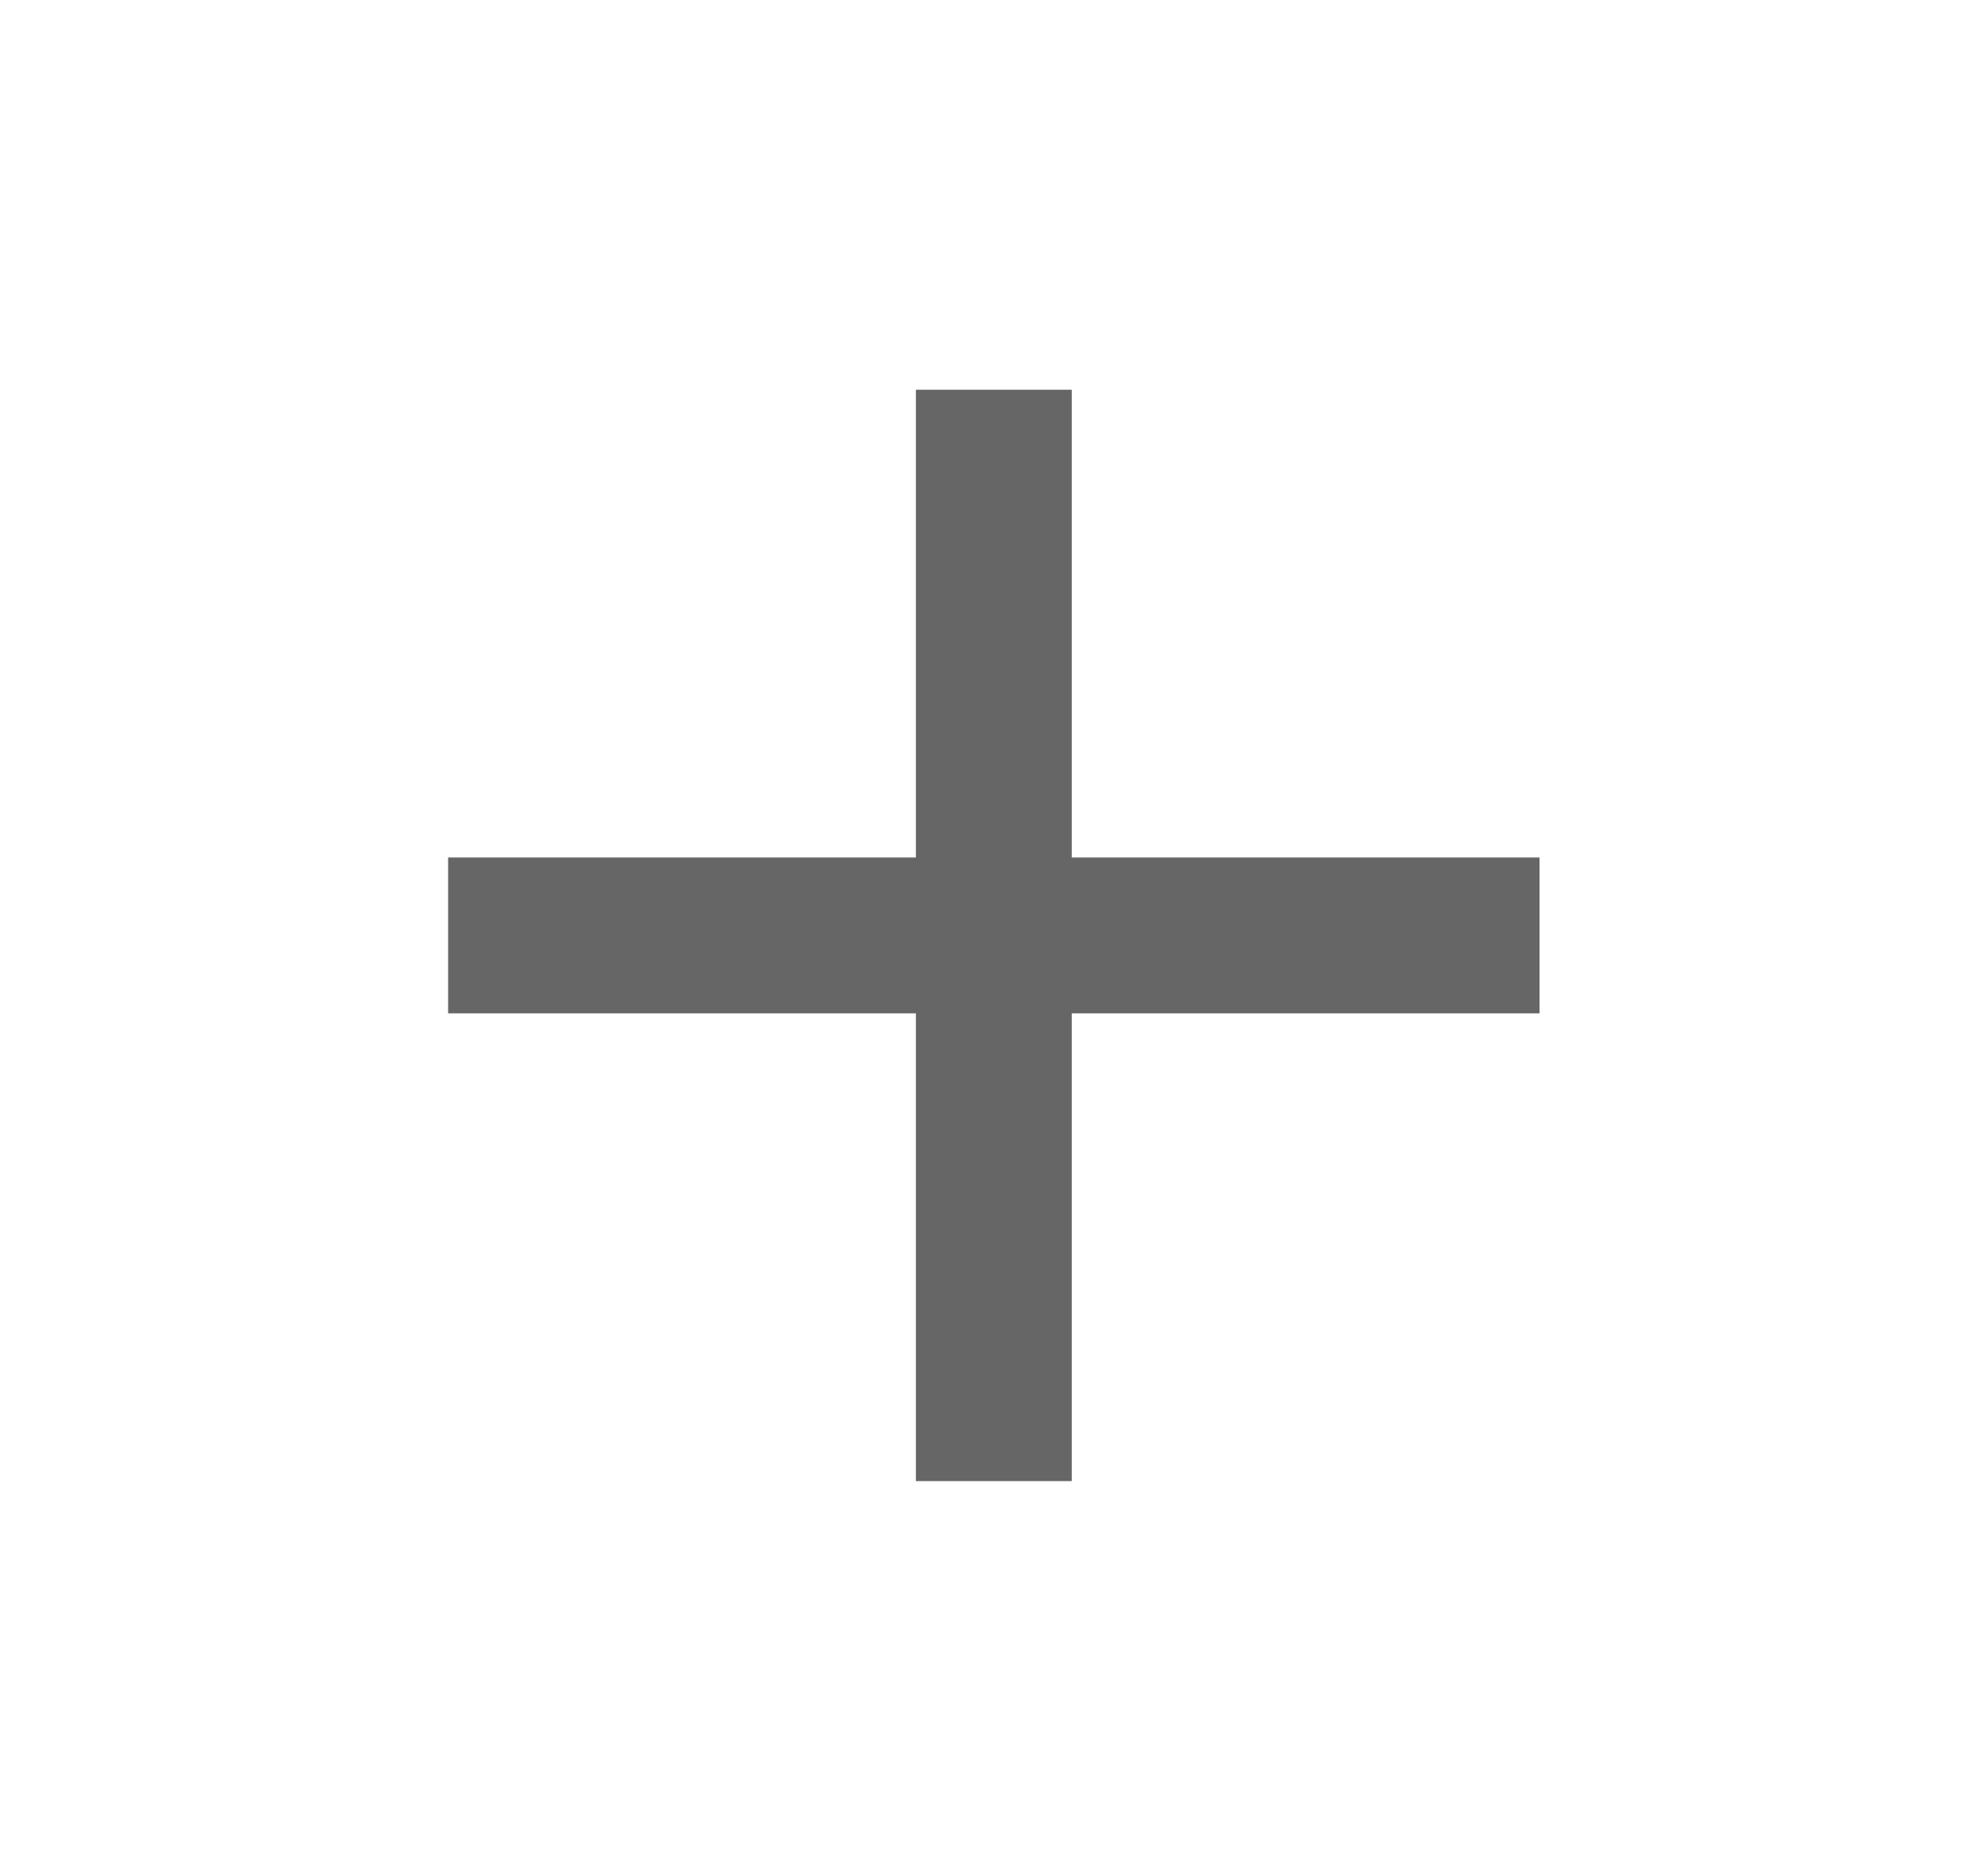 <svg width="17" height="16" viewBox="0 0 17 16" fill="none" xmlns="http://www.w3.org/2000/svg">
<path d="M7.832 7.333V3.333H9.165V7.333H13.165V8.666H9.165V12.666H7.832V8.666H3.832V7.333H7.832Z" fill="black" fill-opacity="0.6"/>
</svg>
